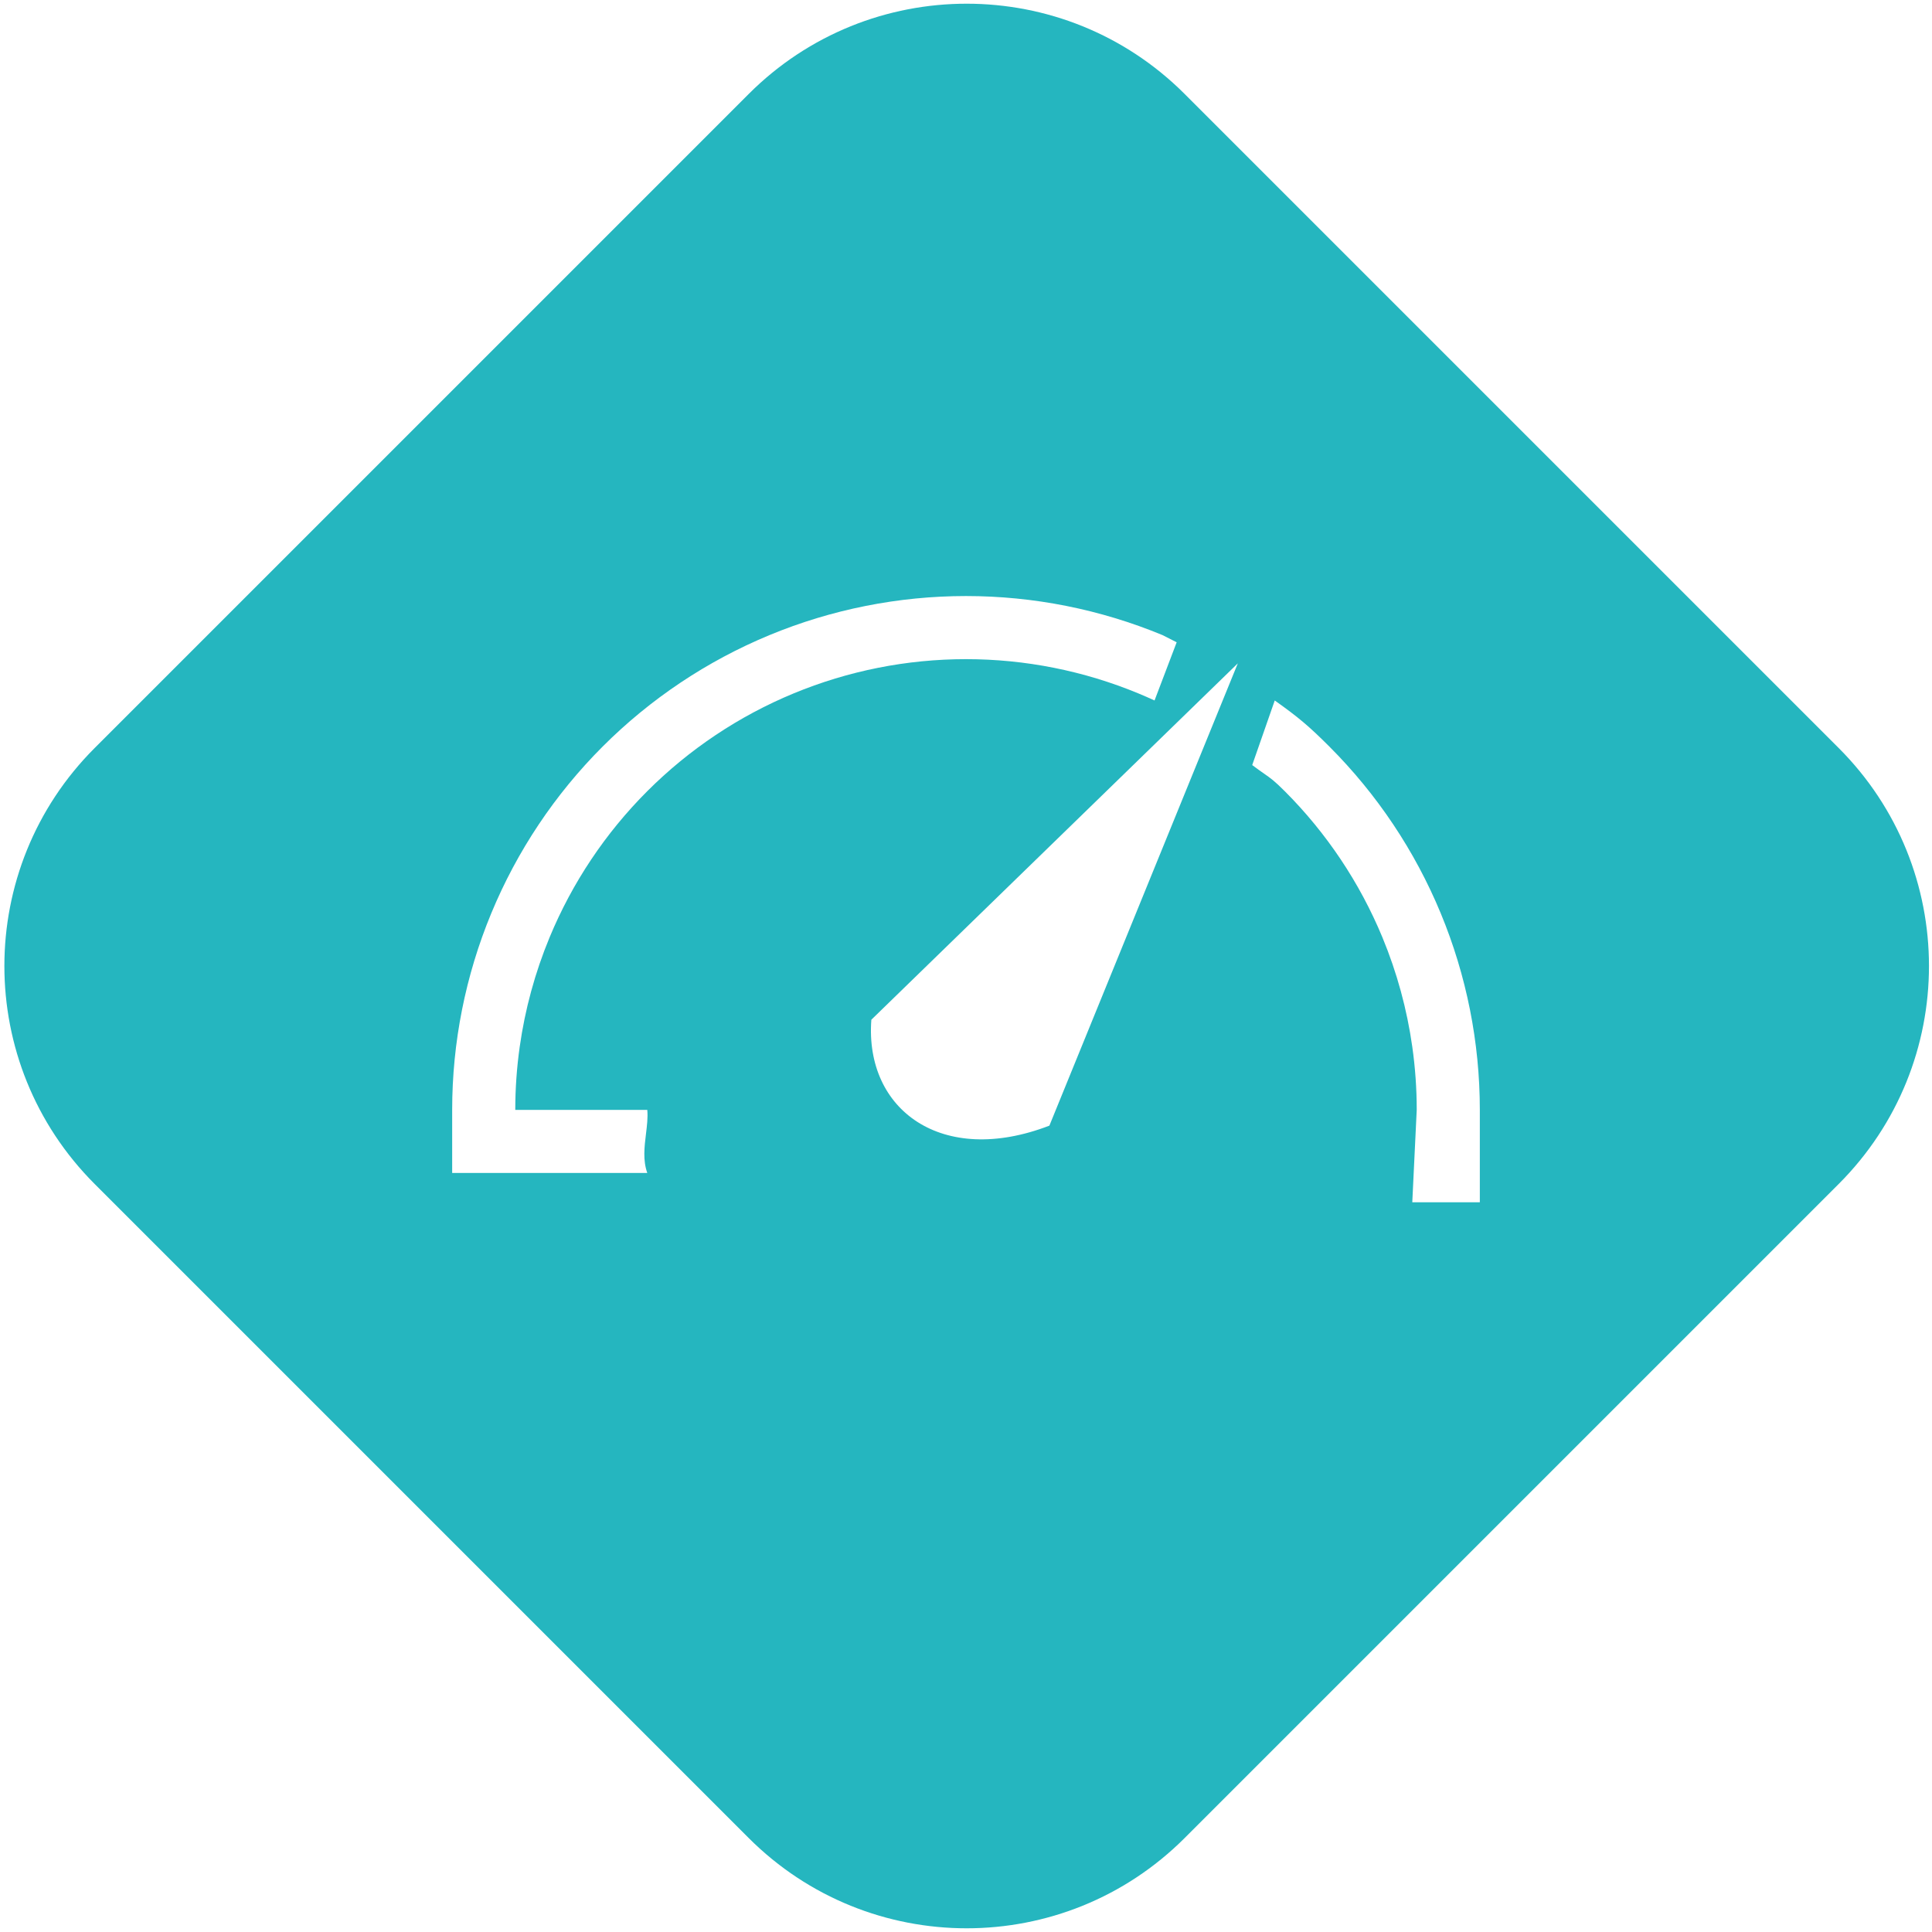 <svg width="376" height="376" viewBox="0 0 376 376" fill="none" xmlns="http://www.w3.org/2000/svg">
<path fill-rule="evenodd" clip-rule="evenodd" d="M18.426 145.574C-5.005 169.005 -5.005 206.995 18.426 230.426L145.706 357.706C169.137 381.137 207.127 381.137 230.558 357.706L357.838 230.426C381.269 206.995 381.269 169.005 357.838 145.574L230.558 18.294C207.127 -5.137 169.137 -5.137 145.706 18.294L18.426 145.574ZM125.973 216H100.281C100.281 211.882 100.571 207.779 101.145 203.719C102.176 196.423 104.125 189.269 106.958 182.431C111.366 171.789 117.828 162.119 125.973 153.973C134.119 145.828 143.789 139.366 154.431 134.958C165.074 130.55 176.481 128.281 188 128.281C199.519 128.281 210.926 130.55 221.569 134.958C222.62 135.394 223.662 135.849 224.694 136.324L229 125C226.715 123.84 226.268 123.612 226.268 123.612C214.136 118.587 201.132 116 188 116C174.868 116 161.864 118.587 149.732 123.612C137.599 128.638 126.575 136.003 117.289 145.289C108.003 154.575 100.638 165.599 95.612 177.732C90.587 189.864 88 202.868 88 216V228.281H125.973C125.092 225.805 125.41 223.201 125.717 220.688C125.915 219.068 126.109 217.486 125.973 216ZM275.719 216L274.855 233.982H288V216C288 202.868 285.413 189.864 280.388 177.732C275.362 165.599 267.997 154.575 258.711 145.289C254.74 141.318 252.645 139.56 248.088 136.324L243.702 148.895C244.714 149.657 245.428 150.156 246.017 150.567L246.017 150.567C247.328 151.483 248.022 151.968 250.027 153.973C258.172 162.119 264.634 171.789 269.042 182.431C271.875 189.269 273.824 196.423 274.855 203.719C275.429 207.779 275.719 211.882 275.719 216ZM169.579 198.456L240.901 129.098L204.228 219.07C183.325 227.125 168.263 216 169.579 198.456Z" fill="#25B6BF"/>
</svg>
